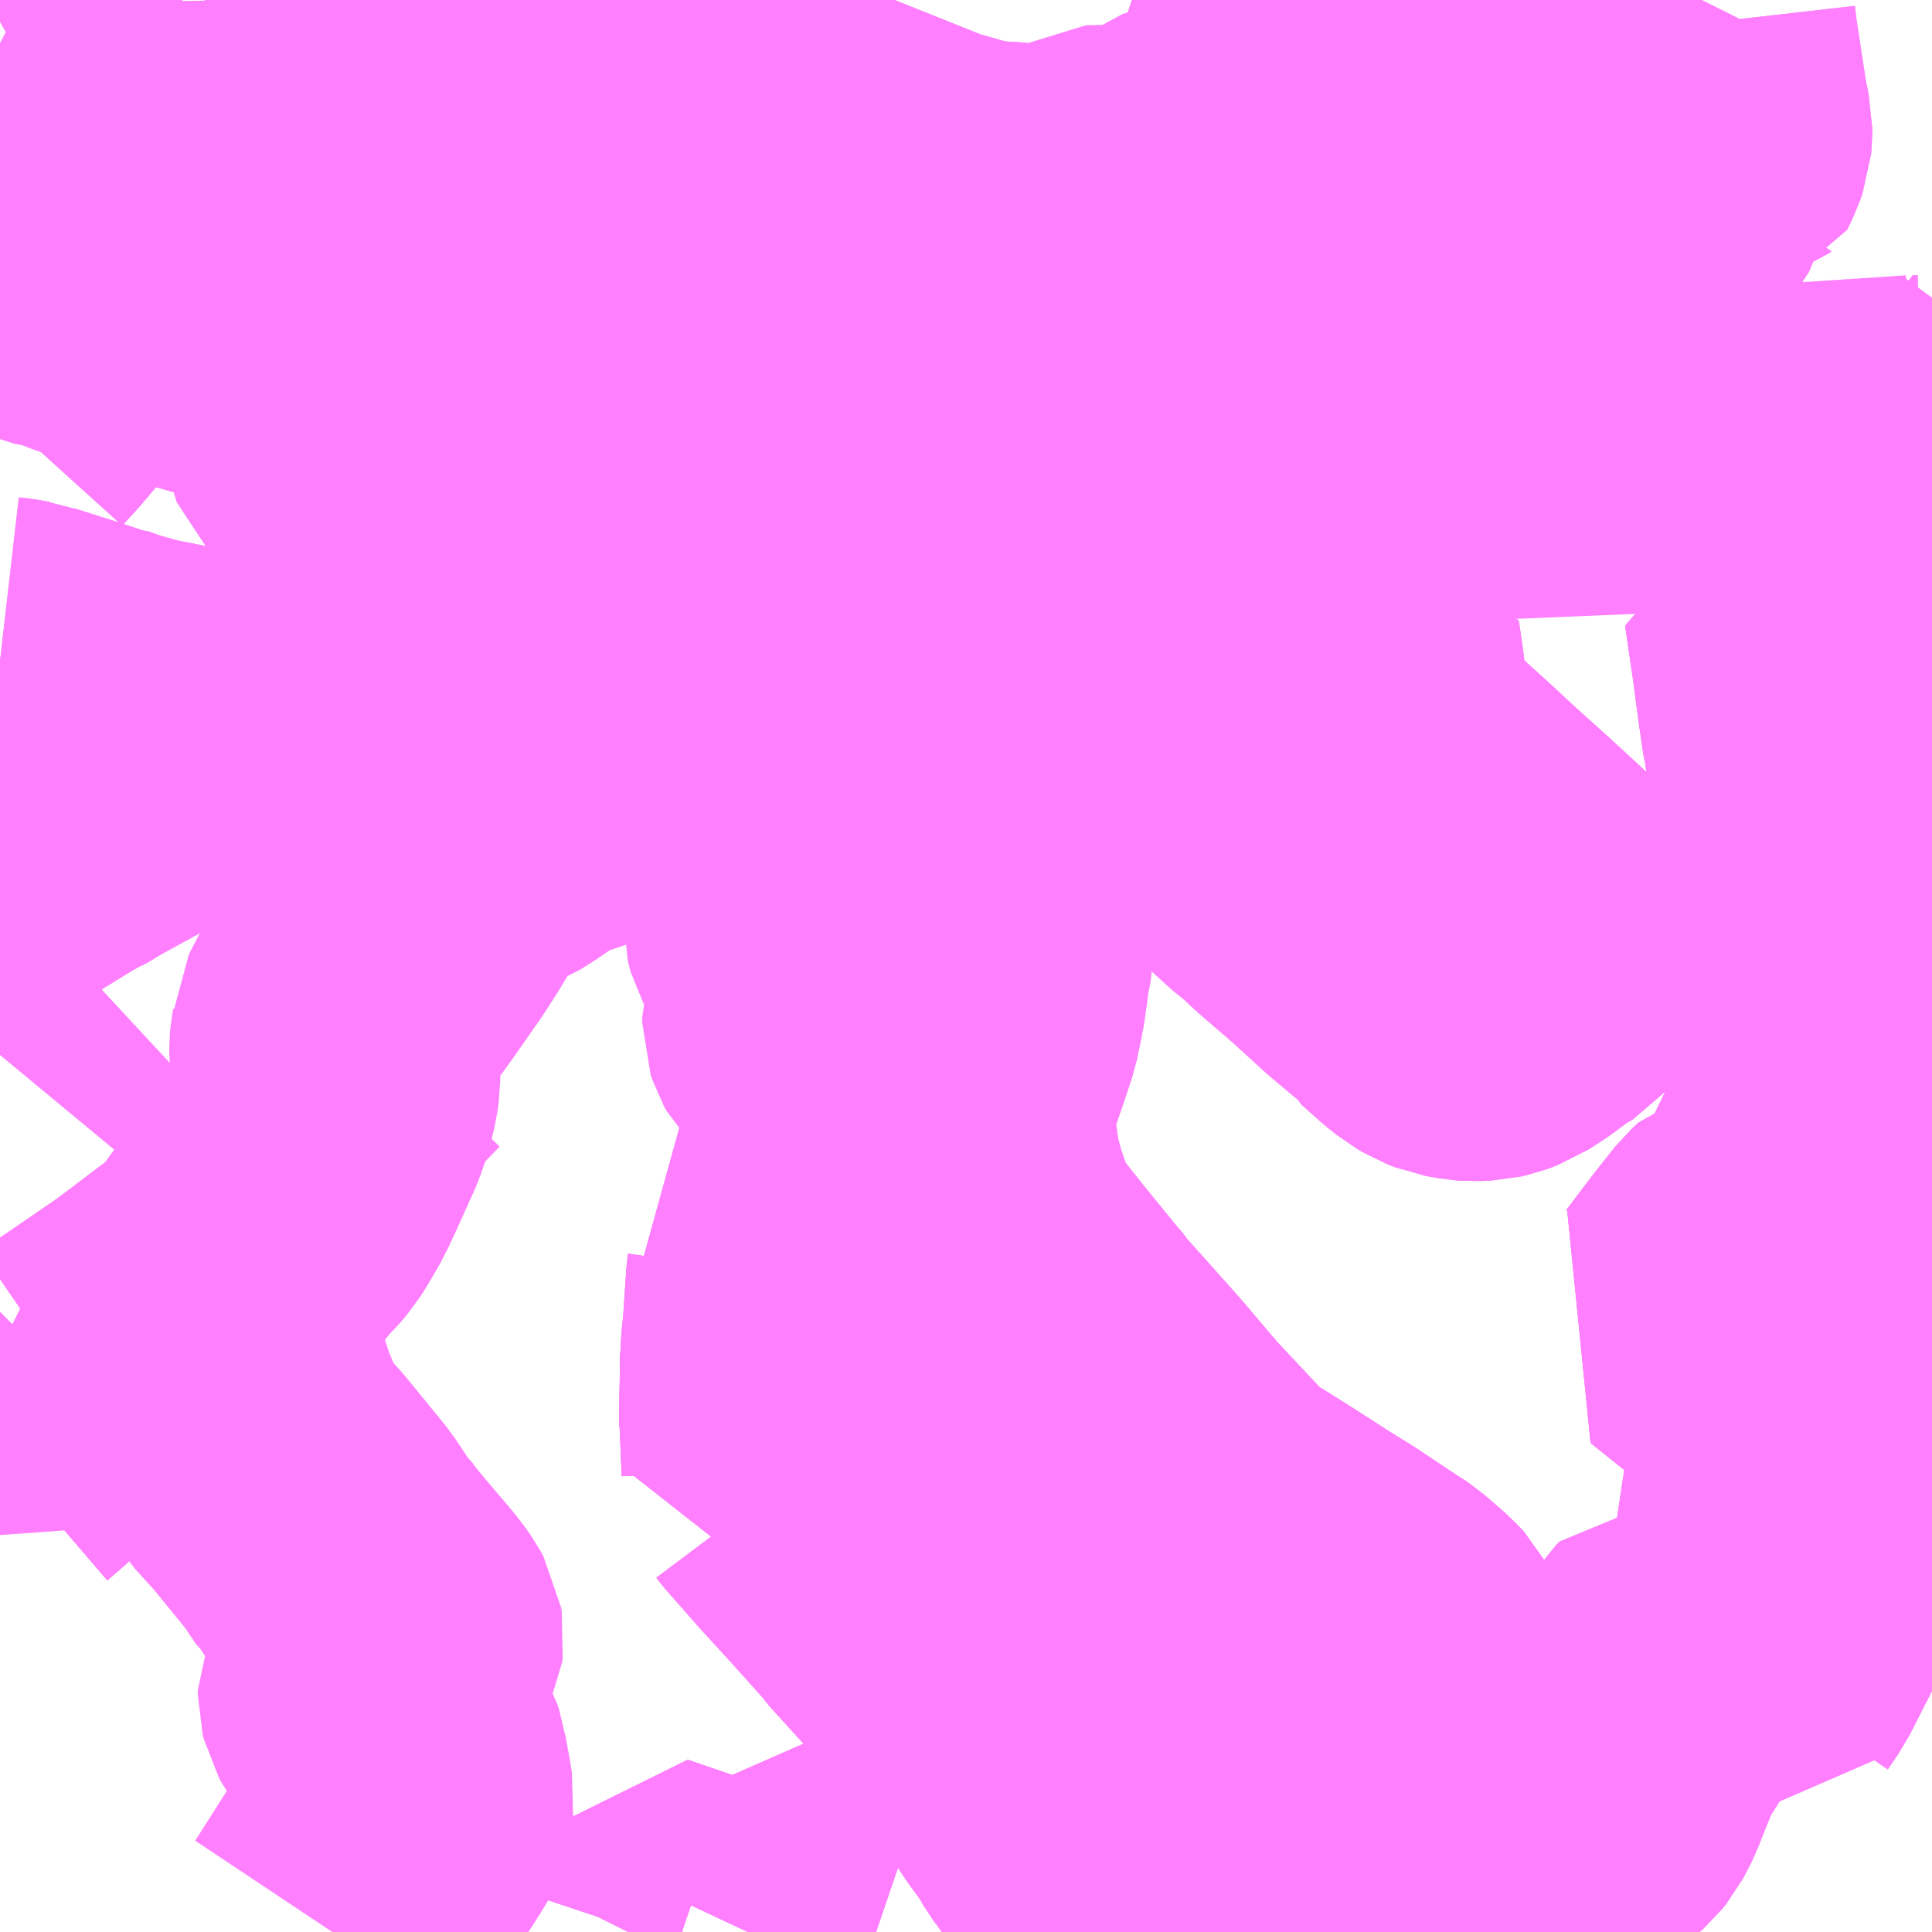 <?xml version="1.0" encoding="UTF-8"?>
<svg  xmlns="http://www.w3.org/2000/svg" xmlns:xlink="http://www.w3.org/1999/xlink" xmlns:go="http://purl.org/svgmap/profile" property="N07_001,N07_002,N07_003,N07_004,N07_005,N07_006,N07_007" viewBox="14009.766 -3572.754 4.395 4.395" go:dataArea="14009.765625 -3572.75390625 4.39453125 4.39453125" >
<globalCoordinateSystem srsName="http://purl.org/crs/84" transform="matrix(100.0,0.0,0.0,-100.0,0.0,0.0)" />
<defs>
 <g id="p0" >
  <circle cx="0.0" cy="0.0" r="3" stroke="green" stroke-width="0.75" vector-effect="non-scaling-stroke" />
 </g>
</defs>
<g fill="none" fill-rule="evenodd" stroke="#FF00FF" stroke-width="0.75" opacity="0.5" vector-effect="non-scaling-stroke" stroke-linejoin="bevel" >
<path content="1,ちばグリーンバス,大日線,30.0,25.0,25.0," xlink:title="1" d="M14014.16,-3570.31L14014.153,-3570.313L14014.092,-3570.34L14014.057,-3570.357L14013.995,-3570.385L14014.033,-3570.454L14014.047,-3570.478L14014.025,-3570.49L14014.006,-3570.504L14013.991,-3570.517L14013.985,-3570.523L14013.979,-3570.53L14013.972,-3570.541L14013.966,-3570.553L14013.96,-3570.564L14013.958,-3570.572L14013.95,-3570.595L14013.945,-3570.613L14013.942,-3570.628L14013.93,-3570.684L14013.928,-3570.706L14013.912,-3570.826L14013.911,-3570.842L14013.9,-3570.918L14013.888,-3571.028L14013.879,-3571.072L14013.878,-3571.083L14013.876,-3571.089L14013.866,-3571.157L14013.852,-3571.262L14013.834,-3571.385L14013.876,-3571.385L14013.965,-3571.397L14013.976,-3571.398L14014.112,-3571.412L14014.16,-3571.41"/>
<path content="1,京成バス（株）,八千01,143.0,127.0,127.0," xlink:title="1" d="M14009.766,-3569.684L14009.792,-3569.671L14009.887,-3569.622L14009.934,-3569.599L14009.861,-3569.527L14009.787,-3569.462L14009.766,-3569.444"/>
<path content="1,京成バス（株）,八千02,27.0,21.0,21.0," xlink:title="1" d="M14009.766,-3569.444L14009.787,-3569.462L14009.861,-3569.527L14009.934,-3569.599L14009.887,-3569.622L14009.792,-3569.671L14009.766,-3569.684"/>
<path content="1,京成バス（株）,八千03,4.0,0.0,0.0," xlink:title="1" d="M14009.766,-3569.444L14009.787,-3569.462L14009.861,-3569.527L14009.934,-3569.599"/>
<path content="1,京成バス（株）,八千03,4.0,0.0,0.0," xlink:title="1" d="M14009.934,-3569.599L14009.887,-3569.622L14009.792,-3569.671L14009.766,-3569.684"/>
<path content="1,京成バス（株）,八千03,4.0,0.0,0.0," xlink:title="1" d="M14009.934,-3569.599L14010.115,-3569.723L14010.254,-3569.828L14010.286,-3569.856L14010.307,-3569.887L14010.314,-3569.898L14010.348,-3569.94L14010.375,-3569.973L14010.386,-3569.983L14010.405,-3570.005L14010.417,-3570.024L14010.445,-3570.072L14010.525,-3569.989L14010.642,-3569.876"/>
<path content="1,京成バス（株）,八千04,5.0,0.0,0.0," xlink:title="1" d="M14009.766,-3569.444L14009.787,-3569.462L14009.861,-3569.527L14009.934,-3569.599L14009.887,-3569.622L14009.792,-3569.671L14009.766,-3569.684"/>
<path content="1,京成バス（株）,八千11,14.0,14.0,14.0," xlink:title="1" d="M14011.195,-3568.359L14011.2,-3568.369L14011.209,-3568.396L14011.317,-3568.359"/>
<path content="1,京成バス（株）,八千11,14.0,14.0,14.0," xlink:title="1" d="M14009.766,-3569.444L14009.787,-3569.462L14009.861,-3569.527L14009.934,-3569.599L14009.887,-3569.622L14009.792,-3569.671L14009.766,-3569.684"/>
<path content="1,京成バス（株）,八千13,10.0,10.0,10.0," xlink:title="1" d="M14010.286,-3569.856L14010.283,-3569.846L14010.274,-3569.82L14010.264,-3569.786L14010.255,-3569.737L14010.255,-3569.721L14010.257,-3569.697L14010.26,-3569.68L14010.264,-3569.662L14010.27,-3569.638L14010.276,-3569.618L14010.297,-3569.553L14010.328,-3569.477L14010.337,-3569.459L14010.35,-3569.438L14010.4,-3569.383L14010.489,-3569.274L14010.523,-3569.223L14010.529,-3569.218L14010.545,-3569.194L14010.594,-3569.135L14010.618,-3569.107L14010.635,-3569.087L14010.649,-3569.07L14010.654,-3569.064L14010.667,-3569.045L14010.673,-3569.034L14010.674,-3569.028L14010.673,-3569.02L14010.67,-3569.014L14010.657,-3568.998L14010.629,-3568.966L14010.613,-3568.946L14010.601,-3568.929L14010.595,-3568.918L14010.591,-3568.909L14010.591,-3568.898L14010.593,-3568.89L14010.599,-3568.879L14010.611,-3568.862L14010.615,-3568.854L14010.622,-3568.843L14010.654,-3568.797L14010.67,-3568.773L14010.678,-3568.759L14010.682,-3568.747L14010.683,-3568.74L14010.692,-3568.691L14010.697,-3568.661L14010.694,-3568.633L14010.692,-3568.625L14010.687,-3568.616L14010.667,-3568.584L14010.628,-3568.525L14010.584,-3568.456L14010.528,-3568.368L14010.522,-3568.359"/>
<path content="1,京成バス（株）,八千13,10.0,10.0,10.0," xlink:title="1" d="M14010.286,-3569.856L14010.307,-3569.887L14010.314,-3569.898L14010.348,-3569.94L14010.375,-3569.973L14010.386,-3569.983L14010.405,-3570.005L14010.417,-3570.024L14010.445,-3570.072L14010.453,-3570.09L14010.457,-3570.098L14010.505,-3570.204L14010.517,-3570.239L14010.522,-3570.26L14010.526,-3570.276L14010.529,-3570.297L14010.529,-3570.317L14010.527,-3570.349L14010.526,-3570.358L14010.526,-3570.37L14010.527,-3570.381L14010.529,-3570.392L14010.53,-3570.399L14010.531,-3570.415L14010.537,-3570.427L14010.557,-3570.465L14010.594,-3570.518L14010.628,-3570.565L14010.686,-3570.648L14010.714,-3570.691L14010.743,-3570.739L14010.754,-3570.761L14010.76,-3570.782L14010.77,-3570.836L14010.784,-3570.901L14010.799,-3570.893L14010.83,-3570.877L14010.845,-3570.867L14010.854,-3570.862L14010.863,-3570.86L14010.872,-3570.86L14010.885,-3570.865L14010.917,-3570.885L14010.937,-3570.899L14010.969,-3570.92L14010.984,-3570.929L14010.997,-3570.934L14011.02,-3570.943L14011.131,-3570.981L14011.152,-3570.988L14011.18,-3570.997L14011.252,-3571.018L14011.263,-3571.019L14011.273,-3571.02L14011.295,-3571.019L14011.317,-3571.016L14011.353,-3571.007L14011.369,-3571.001L14011.381,-3570.995L14011.405,-3570.985L14011.47,-3570.953L14011.487,-3570.944L14011.497,-3570.936L14011.505,-3570.931L14011.513,-3570.924L14011.519,-3570.916L14011.523,-3570.909L14011.529,-3570.898L14011.535,-3570.879L14011.546,-3570.833L14011.552,-3570.8L14011.561,-3570.744L14011.558,-3570.659L14011.56,-3570.651L14011.562,-3570.644L14011.581,-3570.609L14011.604,-3570.57L14011.61,-3570.56L14011.617,-3570.542L14011.62,-3570.531L14011.621,-3570.521L14011.618,-3570.501L14011.612,-3570.474L14011.602,-3570.44L14011.602,-3570.427L14011.605,-3570.418L14011.61,-3570.409L14011.618,-3570.401L14011.628,-3570.392L14011.647,-3570.38L14011.658,-3570.376L14011.695,-3570.356L14011.705,-3570.35L14011.736,-3570.332L14011.758,-3570.318L14011.761,-3570.316L14011.781,-3570.305L14011.791,-3570.3L14011.804,-3570.295L14011.938,-3570.273L14011.934,-3570.258L14011.928,-3570.222L14011.929,-3570.168L14011.937,-3570.121L14011.939,-3570.102L14011.94,-3570.092L14011.943,-3570.082L14011.957,-3570.03L14011.983,-3569.955L14011.997,-3569.925L14012.03,-3569.879L14012.081,-3569.815L14012.143,-3569.739L14012.151,-3569.73L14012.155,-3569.726L14012.174,-3569.7L14012.242,-3569.624L14012.307,-3569.551L14012.363,-3569.485L14012.371,-3569.475L14012.38,-3569.465L14012.391,-3569.452L14012.512,-3569.323L14012.54,-3569.3L14012.561,-3569.285L14012.591,-3569.267L14012.651,-3569.229L14012.724,-3569.182L14012.732,-3569.177L14012.779,-3569.148L14012.878,-3569.082L14012.888,-3569.076L14012.897,-3569.07L14012.943,-3569.03L14012.961,-3569.011L14012.974,-3568.986L14012.987,-3568.959L14012.997,-3568.929L14013.001,-3568.907L14013.001,-3568.871L14012.999,-3568.839L14012.994,-3568.808L14012.982,-3568.774L14012.935,-3568.675L14012.905,-3568.617L14012.899,-3568.602L14012.898,-3568.602L14012.846,-3568.619L14012.743,-3568.651L14012.736,-3568.653L14012.702,-3568.662L14012.691,-3568.664L14012.676,-3568.665L14012.652,-3568.664L14012.634,-3568.661L14012.614,-3568.657L14012.572,-3568.638L14012.512,-3568.608L14012.494,-3568.599L14012.478,-3568.586L14012.418,-3568.561L14012.349,-3568.528L14012.313,-3568.51L14012.278,-3568.492L14012.273,-3568.49L14012.193,-3568.448L14012.177,-3568.44L14012.174,-3568.436L14012.11,-3568.4L14012.093,-3568.388L14012.041,-3568.359M14011.759,-3568.359L14011.715,-3568.374L14011.505,-3568.44L14011.467,-3568.359M14011.317,-3568.359L14011.209,-3568.396L14011.2,-3568.369"/>
<path content="1,京成バス（株）,八千13,10.0,10.0,10.0," xlink:title="1" d="M14009.766,-3569.684L14009.792,-3569.671L14009.887,-3569.622L14009.934,-3569.599L14010.115,-3569.723L14010.254,-3569.828L14010.286,-3569.856"/>
<path content="1,京成バス（株）,勝01,63.0,48.0,48.0," xlink:title="1" d="M14011.289,-3570.107L14011.336,-3570.094L14011.353,-3570.089L14011.381,-3570.08L14011.405,-3570.07L14011.422,-3570.061L14011.436,-3570.053L14011.448,-3570.045L14011.459,-3570.037L14011.472,-3570.028L14011.484,-3570.016L14011.498,-3570.005L14011.506,-3569.997L14011.52,-3569.977L14011.526,-3569.968L14011.531,-3569.959L14011.537,-3569.947L14011.545,-3569.927L14011.554,-3569.908L14011.56,-3569.887L14011.563,-3569.871L14011.566,-3569.849L14011.565,-3569.842L14011.558,-3569.737L14011.557,-3569.722L14011.554,-3569.698L14011.552,-3569.662L14011.55,-3569.631L14011.551,-3569.623L14011.549,-3569.516L14011.551,-3569.505L14011.555,-3569.412L14011.553,-3569.388L14011.559,-3569.39L14011.562,-3569.386L14011.635,-3569.303L14011.709,-3569.222L14011.787,-3569.135L14011.794,-3569.125L14011.9,-3569.008L14011.954,-3568.95L14012.006,-3568.889L14012.012,-3568.884L14012.024,-3568.868L14012.054,-3568.817L14012.072,-3568.789L14012.136,-3568.69L14012.174,-3568.638L14012.179,-3568.627L14012.203,-3568.591L14012.206,-3568.588L14012.21,-3568.582L14012.226,-3568.561L14012.273,-3568.49L14012.278,-3568.492L14012.313,-3568.51L14012.349,-3568.528L14012.418,-3568.561L14012.478,-3568.586L14012.494,-3568.599L14012.512,-3568.608L14012.572,-3568.638L14012.614,-3568.657L14012.634,-3568.661L14012.652,-3568.664L14012.676,-3568.665L14012.691,-3568.664L14012.702,-3568.662L14012.736,-3568.653L14012.743,-3568.651L14012.846,-3568.619L14012.898,-3568.602L14012.899,-3568.602L14012.905,-3568.617L14012.935,-3568.675L14012.982,-3568.774L14012.994,-3568.808L14012.999,-3568.839L14013.001,-3568.871L14013.001,-3568.907L14012.997,-3568.929L14012.987,-3568.959L14012.974,-3568.986L14012.961,-3569.011L14012.943,-3569.03L14012.897,-3569.07L14012.888,-3569.076L14012.878,-3569.082L14012.779,-3569.148L14012.732,-3569.177L14012.724,-3569.182L14012.651,-3569.229L14012.591,-3569.267L14012.561,-3569.285L14012.54,-3569.3L14012.512,-3569.323L14012.391,-3569.452L14012.38,-3569.465L14012.371,-3569.475L14012.363,-3569.485L14012.307,-3569.551L14012.242,-3569.624L14012.174,-3569.7L14012.155,-3569.726L14012.151,-3569.73L14012.143,-3569.739L14012.081,-3569.815L14012.03,-3569.879L14011.997,-3569.925L14011.983,-3569.955L14011.957,-3570.03L14011.943,-3570.082L14011.94,-3570.092L14011.939,-3570.102L14011.937,-3570.121L14011.929,-3570.168L14011.928,-3570.222L14011.934,-3570.258L14011.938,-3570.273L14011.938,-3570.29L14011.943,-3570.296L14011.966,-3570.363L14011.985,-3570.42L14011.993,-3570.458L14011.999,-3570.489L14012.003,-3570.524L14012.009,-3570.55L14012.009,-3570.554L14012.01,-3570.557L14012.012,-3570.577L14012.012,-3570.637L14012.009,-3570.67L14012.008,-3570.683L14012,-3570.713L14011.972,-3570.829L14011.97,-3570.835L14011.961,-3570.871L14011.936,-3570.967L14011.935,-3570.992L14011.934,-3570.992L14011.912,-3571.058L14011.909,-3571.069L14011.908,-3571.074L14011.903,-3571.095L14011.877,-3571.174L14011.873,-3571.186L14011.885,-3571.189L14012.088,-3571.209L14012.123,-3571.213L14012.173,-3571.22L14012.183,-3571.219L14012.264,-3571.229L14012.38,-3571.241L14012.457,-3571.248L14012.666,-3571.268L14012.686,-3571.272L14012.707,-3571.273L14012.71,-3571.273L14012.7,-3571.339L14012.691,-3571.402L14012.681,-3571.467L14012.679,-3571.512"/>
<path content="1,京成バス（株）,勝11,28.0,23.0,23.0," xlink:title="1" d="M14012.71,-3571.273L14012.781,-3571.277L14012.85,-3571.288L14012.859,-3571.226L14012.861,-3571.209L14012.87,-3571.147L14012.876,-3571.107L14012.878,-3571.097L14012.88,-3571.088L14012.885,-3571.073L14012.889,-3571.068L14012.89,-3571.066L14012.897,-3571.055L14012.917,-3571.039L14012.938,-3571.016L14012.986,-3570.97L14013.039,-3570.922L14013.095,-3570.87L14013.175,-3570.798L14013.252,-3570.727L14013.279,-3570.702L14013.295,-3570.684L14013.314,-3570.662L14013.326,-3570.643L14013.329,-3570.63L14013.33,-3570.614L14013.33,-3570.599L14013.324,-3570.581L14013.317,-3570.564L14013.289,-3570.53L14013.257,-3570.511L14013.21,-3570.476L14013.193,-3570.465L14013.176,-3570.454L14013.168,-3570.451L14013.154,-3570.446L14013.141,-3570.443L14013.118,-3570.442L14013.104,-3570.443L14013.076,-3570.448L14013.058,-3570.455L14013.048,-3570.461L14013.041,-3570.465L14013.02,-3570.482L14012.975,-3570.522L14012.973,-3570.528L14012.898,-3570.591L14012.819,-3570.663L14012.739,-3570.732L14012.706,-3570.763L14012.669,-3570.793L14012.659,-3570.803L14012.606,-3570.851L14012.579,-3570.876L14012.574,-3570.882L14012.573,-3570.884L14012.559,-3570.902L14012.547,-3570.925L14012.542,-3570.936L14012.537,-3570.953L14012.532,-3570.986L14012.5,-3571.09L14012.499,-3571.092L14012.474,-3571.189L14012.457,-3571.248L14012.666,-3571.268L14012.686,-3571.272L14012.707,-3571.273L14012.71,-3571.273"/>
<path content="1,京成バス（株）,勝11,28.0,23.0,23.0," xlink:title="1" d="M14012.679,-3571.512L14012.681,-3571.467L14012.691,-3571.402L14012.7,-3571.339L14012.71,-3571.273"/>
<path content="1,京成バス（株）,勝12,30.0,23.0,23.0," xlink:title="1" d="M14012.71,-3571.273L14012.781,-3571.277L14012.85,-3571.288L14012.859,-3571.226L14012.861,-3571.209L14012.87,-3571.147L14012.876,-3571.107L14012.878,-3571.097L14012.88,-3571.088L14012.885,-3571.073L14012.889,-3571.068L14012.89,-3571.066L14012.897,-3571.055L14012.917,-3571.039L14012.938,-3571.016L14012.986,-3570.97L14013.039,-3570.922L14013.095,-3570.87L14013.175,-3570.798L14013.252,-3570.727L14013.279,-3570.702L14013.295,-3570.684L14013.314,-3570.662L14013.326,-3570.643L14013.329,-3570.63L14013.33,-3570.614L14013.33,-3570.599L14013.324,-3570.581L14013.317,-3570.564L14013.289,-3570.53L14013.257,-3570.511L14013.21,-3570.476L14013.193,-3570.465L14013.176,-3570.454L14013.168,-3570.451L14013.154,-3570.446L14013.141,-3570.443L14013.118,-3570.442L14013.104,-3570.443L14013.076,-3570.448L14013.058,-3570.455L14013.048,-3570.461L14013.041,-3570.465L14013.02,-3570.482L14012.975,-3570.522L14012.973,-3570.528L14012.898,-3570.591L14012.819,-3570.663L14012.739,-3570.732L14012.706,-3570.763L14012.669,-3570.793L14012.659,-3570.803L14012.606,-3570.851L14012.579,-3570.876L14012.574,-3570.882L14012.573,-3570.884L14012.559,-3570.902L14012.547,-3570.925L14012.542,-3570.936L14012.537,-3570.953L14012.532,-3570.986L14012.5,-3571.09L14012.499,-3571.092L14012.474,-3571.189L14012.457,-3571.248L14012.666,-3571.268L14012.686,-3571.272L14012.707,-3571.273L14012.71,-3571.273"/>
<path content="1,京成バス（株）,勝12,30.0,23.0,23.0," xlink:title="1" d="M14012.679,-3571.512L14012.681,-3571.467L14012.691,-3571.402L14012.7,-3571.339L14012.71,-3571.273"/>
<path content="1,京成バス（株）,勝22,25.0,27.0,27.0," xlink:title="1" d="M14012.679,-3571.512L14012.681,-3571.467L14012.691,-3571.402L14012.7,-3571.339L14012.71,-3571.273L14012.707,-3571.273L14012.686,-3571.272L14012.666,-3571.268L14012.457,-3571.248L14012.38,-3571.241L14012.264,-3571.229L14012.183,-3571.219L14012.173,-3571.22L14012.123,-3571.213L14012.088,-3571.209L14011.885,-3571.189L14011.873,-3571.186L14011.877,-3571.174L14011.903,-3571.095L14011.908,-3571.074L14011.909,-3571.069L14011.912,-3571.058L14011.934,-3570.992L14011.935,-3570.992L14011.936,-3570.967L14011.961,-3570.871L14011.97,-3570.835L14011.972,-3570.829L14012,-3570.713L14012.008,-3570.683L14012.009,-3570.67L14012.012,-3570.637L14012.012,-3570.577L14012.01,-3570.557L14012.009,-3570.554L14012.009,-3570.55L14012.003,-3570.524L14011.999,-3570.489L14011.993,-3570.458L14011.985,-3570.42L14011.966,-3570.363L14011.943,-3570.296L14011.938,-3570.29L14011.938,-3570.273L14011.934,-3570.258L14011.928,-3570.222L14011.929,-3570.168L14011.937,-3570.121L14011.939,-3570.102L14011.94,-3570.092L14011.943,-3570.082L14011.957,-3570.03L14011.983,-3569.955L14011.997,-3569.925L14012.03,-3569.879L14012.081,-3569.815L14012.143,-3569.739L14012.151,-3569.73L14012.155,-3569.726L14012.174,-3569.7L14012.242,-3569.624L14012.307,-3569.551L14012.363,-3569.485L14012.371,-3569.475L14012.38,-3569.465L14012.391,-3569.452L14012.512,-3569.323L14012.54,-3569.3L14012.561,-3569.285L14012.591,-3569.267L14012.651,-3569.229L14012.724,-3569.182L14012.732,-3569.177L14012.779,-3569.148L14012.878,-3569.082L14012.888,-3569.076L14012.897,-3569.07L14012.943,-3569.03L14012.961,-3569.011L14012.974,-3568.986L14012.987,-3568.959L14012.997,-3568.929L14013.001,-3568.907L14013.001,-3568.871L14012.999,-3568.839L14012.994,-3568.808L14012.982,-3568.774L14012.935,-3568.675L14012.905,-3568.617L14012.899,-3568.602L14012.893,-3568.591L14012.881,-3568.566L14012.832,-3568.468L14012.828,-3568.46L14012.78,-3568.359"/>
<path content="1,京成バス（株）,東雲車庫・東京～志津・臼井・ユーカリが丘,3.0,2.5,2.5," xlink:title="1" d="M14012.969,-3568.359L14013.042,-3568.408L14013.139,-3568.474L14013.331,-3568.603L14013.37,-3568.629L14013.383,-3568.639L14013.392,-3568.647L14013.4,-3568.657L14013.408,-3568.672L14013.416,-3568.688L14013.451,-3568.776L14013.452,-3568.784L14013.57,-3568.973L14013.579,-3568.982L14013.585,-3568.982L14013.593,-3568.981L14013.618,-3568.973L14013.746,-3568.93L14013.751,-3568.941L14013.775,-3568.976L14013.831,-3569.086L14013.834,-3569.091L14013.872,-3569.164L14013.906,-3569.224L14013.907,-3569.229L14013.907,-3569.236L14013.905,-3569.242L14013.863,-3569.278L14013.834,-3569.303L14013.813,-3569.323L14013.811,-3569.327L14013.81,-3569.333L14013.813,-3569.339L14013.822,-3569.349L14013.879,-3569.394L14013.962,-3569.461L14013.966,-3569.465L14013.967,-3569.47L14013.966,-3569.475L14013.961,-3569.484L14013.958,-3569.488L14013.954,-3569.492L14013.909,-3569.527L14013.744,-3569.665L14013.71,-3569.691L14013.619,-3569.764L14013.629,-3569.776L14013.659,-3569.816L14013.688,-3569.854L14013.714,-3569.887L14013.718,-3569.892L14013.734,-3569.912L14013.748,-3569.925L14013.755,-3569.927L14013.788,-3569.936L14013.794,-3569.939L14013.806,-3569.944L14013.812,-3569.95L14013.819,-3569.96L14013.827,-3569.976L14013.855,-3570.032L14013.908,-3570.14L14013.92,-3570.163L14013.934,-3570.193L14013.94,-3570.206L14013.976,-3570.284L14013.986,-3570.301L14014.003,-3570.316L14014.04,-3570.34L14014.057,-3570.357L14014.092,-3570.34L14014.153,-3570.313L14014.16,-3570.31"/>
<path content="1,京成バス（株）,検21,20.0,28.0,28.0," xlink:title="1" d="M14011.195,-3568.359L14011.2,-3568.369L14011.209,-3568.396L14011.317,-3568.359"/>
<path content="1,京成バス（株）,検22,6.0,0.0,0.0," xlink:title="1" d="M14011.195,-3568.359L14011.2,-3568.369L14011.209,-3568.396L14011.317,-3568.359M14011.467,-3568.359L14011.505,-3568.44L14011.715,-3568.374L14011.759,-3568.359M14012.041,-3568.359L14012.093,-3568.388L14012.11,-3568.4L14012.174,-3568.436L14012.177,-3568.44L14012.193,-3568.448L14012.273,-3568.49L14012.226,-3568.561L14012.21,-3568.582L14012.206,-3568.588L14012.203,-3568.591L14012.179,-3568.627L14012.174,-3568.638L14012.136,-3568.69L14012.072,-3568.789L14012.054,-3568.817L14012.024,-3568.868L14012.012,-3568.884L14012.006,-3568.889L14011.954,-3568.95L14011.9,-3569.008L14011.794,-3569.125L14011.787,-3569.135L14011.709,-3569.222L14011.635,-3569.303L14011.562,-3569.386L14011.559,-3569.39L14011.553,-3569.388L14011.555,-3569.412L14011.551,-3569.505L14011.549,-3569.516L14011.551,-3569.623L14011.55,-3569.631L14011.552,-3569.662L14011.554,-3569.698L14011.557,-3569.722L14011.558,-3569.737L14011.565,-3569.842L14011.566,-3569.849L14011.563,-3569.871L14011.56,-3569.887L14011.554,-3569.908L14011.545,-3569.927L14011.537,-3569.947L14011.531,-3569.959L14011.526,-3569.968L14011.52,-3569.977L14011.506,-3569.997L14011.498,-3570.005L14011.484,-3570.016L14011.472,-3570.028L14011.459,-3570.037L14011.448,-3570.045L14011.436,-3570.053L14011.422,-3570.061L14011.405,-3570.07L14011.381,-3570.08L14011.353,-3570.089L14011.336,-3570.094L14011.289,-3570.107"/>
<path content="1,京成バス（株）,津31,22.0,14.0,14.0," xlink:title="1" d="M14009.766,-3569.444L14009.787,-3569.462L14009.861,-3569.527L14009.934,-3569.599L14009.887,-3569.622L14009.792,-3569.671L14009.766,-3569.684"/>
<path content="1,京成バス（株）,稲02,27.0,25.0,25.0," xlink:title="1" d="M14011.289,-3570.107L14011.336,-3570.094L14011.353,-3570.089L14011.381,-3570.08L14011.405,-3570.07L14011.422,-3570.061L14011.436,-3570.053L14011.448,-3570.045L14011.459,-3570.037L14011.472,-3570.028L14011.484,-3570.016L14011.498,-3570.005L14011.506,-3569.997L14011.52,-3569.977L14011.526,-3569.968L14011.531,-3569.959L14011.537,-3569.947L14011.545,-3569.927L14011.554,-3569.908L14011.56,-3569.887L14011.563,-3569.871L14011.566,-3569.849L14011.565,-3569.842L14011.558,-3569.737L14011.557,-3569.722L14011.554,-3569.698L14011.552,-3569.662L14011.55,-3569.631L14011.551,-3569.623L14011.549,-3569.516L14011.551,-3569.505L14011.555,-3569.412L14011.553,-3569.388L14011.559,-3569.39L14011.562,-3569.386L14011.635,-3569.303L14011.709,-3569.222L14011.787,-3569.135L14011.794,-3569.125L14011.9,-3569.008L14011.954,-3568.95L14012.006,-3568.889L14012.012,-3568.884L14012.024,-3568.868L14012.054,-3568.817L14012.072,-3568.789L14012.136,-3568.69L14012.174,-3568.638L14012.179,-3568.627L14012.203,-3568.591L14012.206,-3568.588L14012.21,-3568.582L14012.226,-3568.561L14012.273,-3568.49L14012.278,-3568.492L14012.313,-3568.51L14012.349,-3568.528L14012.418,-3568.561L14012.478,-3568.586L14012.494,-3568.599L14012.512,-3568.608L14012.572,-3568.638L14012.614,-3568.657L14012.634,-3568.661L14012.652,-3568.664L14012.676,-3568.665L14012.691,-3568.664L14012.702,-3568.662L14012.736,-3568.653L14012.743,-3568.651L14012.846,-3568.619L14012.898,-3568.602L14012.899,-3568.602L14012.893,-3568.591L14012.881,-3568.566L14012.832,-3568.468L14012.828,-3568.46L14012.78,-3568.359"/>
<path content="1,千葉内陸バス,み春野線,30.0,13.0,13.0," xlink:title="1" d="M14013.775,-3568.976L14013.831,-3569.086L14013.834,-3569.091L14013.872,-3569.164L14013.906,-3569.224L14013.907,-3569.229L14013.907,-3569.236L14013.905,-3569.242L14013.863,-3569.278L14013.834,-3569.303L14013.813,-3569.323L14013.811,-3569.327L14013.81,-3569.333L14013.813,-3569.339L14013.822,-3569.349L14013.879,-3569.394L14013.962,-3569.461L14013.966,-3569.465L14013.967,-3569.47L14013.966,-3569.475L14013.961,-3569.484L14013.958,-3569.488L14013.954,-3569.492L14013.909,-3569.527L14013.744,-3569.665L14013.71,-3569.691L14013.619,-3569.764L14013.629,-3569.776L14013.659,-3569.816L14013.688,-3569.854L14013.714,-3569.887L14013.718,-3569.892L14013.734,-3569.912L14013.748,-3569.925L14013.755,-3569.927L14013.788,-3569.936L14013.794,-3569.939L14013.806,-3569.944L14013.812,-3569.95L14013.819,-3569.96L14013.827,-3569.976L14013.855,-3570.032L14013.908,-3570.14L14013.92,-3570.163L14013.934,-3570.193L14013.94,-3570.206L14013.976,-3570.284L14013.986,-3570.301L14014.003,-3570.316L14014.04,-3570.34L14014.057,-3570.357L14013.995,-3570.385L14014.033,-3570.454L14014.047,-3570.478L14014.025,-3570.49L14014.006,-3570.504L14013.991,-3570.517L14013.985,-3570.523L14013.979,-3570.53L14013.972,-3570.541L14013.966,-3570.553L14013.96,-3570.564L14013.958,-3570.572L14013.95,-3570.595L14013.945,-3570.613L14013.942,-3570.628L14013.93,-3570.684L14013.928,-3570.706L14013.912,-3570.826L14013.911,-3570.842L14013.9,-3570.918L14013.888,-3571.028L14013.879,-3571.072L14013.878,-3571.083L14013.876,-3571.089L14013.866,-3571.157L14013.852,-3571.262L14013.834,-3571.385L14013.876,-3571.385L14013.965,-3571.397L14013.976,-3571.398L14014.112,-3571.412L14014.16,-3571.41M14014.16,-3571.618L14014.142,-3571.664L14014.135,-3571.683L14014.13,-3571.701L14014.117,-3571.753L14013.908,-3571.739L14013.837,-3571.735L14013.743,-3571.738L14013.661,-3571.738L14013.588,-3571.737L14013.2,-3571.721L14013.094,-3571.718L14013.07,-3571.715L14013.025,-3571.707L14012.956,-3571.689L14012.877,-3571.671L14012.846,-3571.663L14012.827,-3571.661L14012.748,-3571.645L14012.734,-3571.643L14012.645,-3571.632L14012.579,-3571.624L14012.581,-3571.594L14012.581,-3571.592L14012.586,-3571.564L14012.551,-3571.563"/>
<path content="1,千葉内陸バス,東京線　み春野ルート,0.5,0.0,0.0," xlink:title="1" d="M14012.969,-3568.359L14013.042,-3568.408L14013.139,-3568.474L14013.331,-3568.603L14013.37,-3568.629L14013.383,-3568.639L14013.392,-3568.647L14013.4,-3568.657L14013.408,-3568.672L14013.416,-3568.688L14013.451,-3568.776L14013.452,-3568.784L14013.57,-3568.973L14013.579,-3568.982L14013.585,-3568.982L14013.593,-3568.981L14013.618,-3568.973L14013.746,-3568.93L14013.751,-3568.941L14013.775,-3568.976L14013.831,-3569.086L14013.834,-3569.091L14013.872,-3569.164L14013.906,-3569.224L14013.907,-3569.229L14013.907,-3569.236L14013.905,-3569.242L14013.863,-3569.278L14013.834,-3569.303L14013.813,-3569.323L14013.811,-3569.327L14013.81,-3569.333L14013.813,-3569.339L14013.822,-3569.349L14013.879,-3569.394L14013.962,-3569.461L14013.966,-3569.465L14013.967,-3569.47L14013.966,-3569.475L14013.961,-3569.484L14013.958,-3569.488L14013.954,-3569.492L14013.909,-3569.527L14013.744,-3569.665L14013.71,-3569.691L14013.619,-3569.764L14013.629,-3569.776L14013.659,-3569.816L14013.688,-3569.854L14013.714,-3569.887L14013.718,-3569.892L14013.734,-3569.912L14013.748,-3569.925L14013.755,-3569.927L14013.788,-3569.936L14013.794,-3569.939L14013.806,-3569.944L14013.812,-3569.95L14013.819,-3569.96L14013.827,-3569.976L14013.855,-3570.032L14013.908,-3570.14L14013.92,-3570.163L14013.934,-3570.193L14013.94,-3570.206L14013.976,-3570.284L14013.986,-3570.301L14014.003,-3570.316L14014.04,-3570.34L14014.057,-3570.357"/>
<path content="1,千葉内陸バス,東京線　み春野ルート,0.5,0.0,0.0," xlink:title="1" d="M14014.16,-3570.31L14014.153,-3570.313L14014.092,-3570.34L14014.057,-3570.357"/>
<path content="1,千葉内陸バス,東京線　み春野ルート,0.5,0.0,0.0," xlink:title="1" d="M14014.057,-3570.357L14013.995,-3570.385L14014.033,-3570.454L14014.047,-3570.478L14014.025,-3570.49L14014.006,-3570.504L14013.991,-3570.517L14013.985,-3570.523L14013.979,-3570.53L14013.972,-3570.541L14013.966,-3570.553L14013.96,-3570.564L14013.958,-3570.572L14013.95,-3570.595L14013.945,-3570.613L14013.942,-3570.628L14013.93,-3570.684L14013.928,-3570.706L14013.912,-3570.826L14013.911,-3570.842L14013.9,-3570.918L14013.888,-3571.028L14013.879,-3571.072L14013.878,-3571.083L14013.876,-3571.089L14013.866,-3571.157L14013.852,-3571.262L14013.834,-3571.385L14013.876,-3571.385L14013.965,-3571.397L14013.976,-3571.398L14014.112,-3571.412L14014.16,-3571.41M14014.16,-3571.618L14014.142,-3571.664L14014.135,-3571.683L14014.13,-3571.701L14014.117,-3571.753L14014.129,-3571.753L14014.156,-3571.757L14014.16,-3571.758"/>
<path content="1,東洋バス,11,79.0,73.0,71.0," xlink:title="1" d="M14012.679,-3571.512L14012.681,-3571.467L14012.691,-3571.402L14012.7,-3571.339L14012.71,-3571.273L14012.707,-3571.273L14012.686,-3571.272L14012.666,-3571.268L14012.457,-3571.248L14012.38,-3571.241L14012.264,-3571.229L14012.183,-3571.219L14012.173,-3571.22L14012.123,-3571.213L14012.088,-3571.209L14011.885,-3571.189L14011.873,-3571.186L14011.868,-3571.201L14011.861,-3571.218L14011.838,-3571.268L14011.835,-3571.276L14011.83,-3571.284L14011.817,-3571.316L14011.786,-3571.379L14011.749,-3571.412L14011.729,-3571.437L14011.712,-3571.473L14011.7,-3571.5L14011.675,-3571.555L14011.665,-3571.581L14011.651,-3571.618L14011.642,-3571.647L14011.633,-3571.687L14011.628,-3571.716L14011.625,-3571.743L14011.625,-3571.751L14011.623,-3571.8L14011.622,-3571.865L14011.624,-3571.9L14011.626,-3571.913L14011.632,-3571.929L14011.645,-3571.949L14011.645,-3571.963L14011.647,-3572.039L14011.647,-3572.049L14011.648,-3572.063L14011.647,-3572.129L14011.65,-3572.187L14011.65,-3572.199L14011.651,-3572.21L14011.656,-3572.245L14011.667,-3572.303L14011.67,-3572.318L14011.673,-3572.333L14011.677,-3572.348L14011.692,-3572.398L14011.695,-3572.407L14011.698,-3572.415L14011.7,-3572.423L14011.709,-3572.456L14011.717,-3572.478L14011.747,-3572.576L14011.75,-3572.587L14011.753,-3572.596L14011.755,-3572.603L14011.765,-3572.636L14011.793,-3572.734L14011.801,-3572.754"/>
<path content="1,東洋バス,15,27.0,22.0,22.0," xlink:title="1" d="M14010.475,-3572.754L14010.481,-3572.703L14010.494,-3572.582L14010.495,-3572.578L14010.498,-3572.544L14010.503,-3572.504L14010.505,-3572.473L14010.513,-3572.473L14010.521,-3572.472L14010.55,-3572.465L14010.571,-3572.46L14010.6,-3572.452L14010.609,-3572.45L14010.618,-3572.448L14010.627,-3572.446L14010.634,-3572.446L14010.642,-3572.447L14010.651,-3572.448L14010.666,-3572.455L14010.703,-3572.47L14010.721,-3572.477L14010.738,-3572.482L14010.748,-3572.484L14010.765,-3572.486L14010.787,-3572.489L14010.799,-3572.491L14010.846,-3572.507L14010.886,-3572.522L14010.929,-3572.535L14010.967,-3572.544L14010.997,-3572.555L14011.039,-3572.57L14011.056,-3572.575L14011.076,-3572.577L14011.092,-3572.579L14011.137,-3572.585L14011.219,-3572.598L14011.227,-3572.599L14011.321,-3572.62L14011.331,-3572.623L14011.341,-3572.625L14011.348,-3572.626L14011.356,-3572.626L14011.363,-3572.626L14011.379,-3572.617L14011.384,-3572.647L14011.394,-3572.678L14011.403,-3572.706L14011.413,-3572.733L14011.423,-3572.754"/>
<path content="1,東洋バス,16,5.0,3.0,3.0," xlink:title="1" d="M14009.766,-3572.142L14009.766,-3572.142L14009.82,-3572.129L14009.841,-3572.123L14009.869,-3572.116L14009.913,-3572.102L14009.929,-3572.101L14009.975,-3572.082L14009.982,-3572.08L14010.007,-3572.124L14010.016,-3572.144L14010.036,-3572.176L14010.048,-3572.191L14010.055,-3572.208L14010.067,-3572.227L14010.079,-3572.244L14010.093,-3572.257L14010.112,-3572.271L14010.118,-3572.275L14010.137,-3572.285L14010.15,-3572.293L14010.182,-3572.307L14010.2,-3572.314L14010.234,-3572.327L14010.281,-3572.345L14010.293,-3572.349L14010.3,-3572.354L14010.31,-3572.362L14010.331,-3572.379L14010.348,-3572.38L14010.354,-3572.381L14010.514,-3572.382L14010.505,-3572.473"/>
<path content="1,東洋バス,16,5.0,3.0,3.0," xlink:title="1" d="M14010.505,-3572.473L14010.503,-3572.504L14010.498,-3572.544L14010.495,-3572.578L14010.494,-3572.582L14010.481,-3572.703L14010.475,-3572.754"/>
<path content="1,東洋バス,16,5.0,3.0,3.0," xlink:title="1" d="M14010.505,-3572.473L14010.513,-3572.473L14010.521,-3572.472L14010.55,-3572.465L14010.571,-3572.46L14010.6,-3572.452L14010.609,-3572.45L14010.618,-3572.448L14010.627,-3572.446L14010.634,-3572.446L14010.642,-3572.447L14010.651,-3572.448L14010.666,-3572.455L14010.703,-3572.47L14010.721,-3572.477L14010.738,-3572.482L14010.748,-3572.484L14010.765,-3572.486L14010.787,-3572.489L14010.799,-3572.491L14010.846,-3572.507L14010.886,-3572.522L14010.929,-3572.535L14010.967,-3572.544L14010.997,-3572.555L14011.039,-3572.57L14011.056,-3572.575L14011.076,-3572.577L14011.092,-3572.579L14011.137,-3572.585L14011.219,-3572.598L14011.227,-3572.599L14011.321,-3572.62L14011.331,-3572.623L14011.341,-3572.625L14011.348,-3572.626L14011.356,-3572.626L14011.363,-3572.626L14011.379,-3572.617L14011.384,-3572.647L14011.394,-3572.678L14011.403,-3572.706L14011.413,-3572.733L14011.423,-3572.754"/>
<path content="1,東洋バス,17,2.5,2.0,2.0," xlink:title="1" d="M14010.475,-3572.754L14010.481,-3572.703L14010.494,-3572.582L14010.495,-3572.578L14010.498,-3572.544L14010.503,-3572.504L14010.505,-3572.473L14010.513,-3572.473L14010.521,-3572.472L14010.55,-3572.465L14010.571,-3572.46L14010.6,-3572.452L14010.609,-3572.45L14010.618,-3572.448L14010.627,-3572.446L14010.634,-3572.446L14010.642,-3572.447L14010.651,-3572.448L14010.666,-3572.455L14010.703,-3572.47L14010.721,-3572.477L14010.738,-3572.482L14010.748,-3572.484L14010.765,-3572.486L14010.787,-3572.489L14010.799,-3572.491L14010.846,-3572.507L14010.886,-3572.522L14010.929,-3572.535L14010.967,-3572.544L14010.997,-3572.555L14011.039,-3572.57L14011.056,-3572.575L14011.076,-3572.577L14011.092,-3572.579L14011.137,-3572.585L14011.219,-3572.598L14011.227,-3572.599L14011.321,-3572.62L14011.331,-3572.623L14011.341,-3572.625L14011.348,-3572.626L14011.356,-3572.626L14011.363,-3572.626L14011.379,-3572.617L14011.45,-3572.624L14011.532,-3572.62L14011.577,-3572.605L14011.671,-3572.583L14011.721,-3572.578L14011.747,-3572.576L14011.75,-3572.587L14011.753,-3572.596L14011.755,-3572.603L14011.765,-3572.636L14011.793,-3572.734L14011.801,-3572.754"/>
<path content="1,東洋バス,18,13.0,7.0,7.0," xlink:title="1" d="M14010.475,-3572.754L14010.481,-3572.703L14010.494,-3572.582L14010.495,-3572.578L14010.498,-3572.544L14010.503,-3572.504L14010.505,-3572.473L14010.513,-3572.473L14010.521,-3572.472L14010.55,-3572.465L14010.571,-3572.46L14010.6,-3572.452L14010.609,-3572.45L14010.618,-3572.448L14010.627,-3572.446L14010.634,-3572.446L14010.642,-3572.447L14010.651,-3572.448L14010.666,-3572.455L14010.703,-3572.47L14010.721,-3572.477L14010.738,-3572.482L14010.748,-3572.484L14010.765,-3572.486L14010.787,-3572.489L14010.799,-3572.491L14010.846,-3572.507L14010.886,-3572.522L14010.929,-3572.535L14010.967,-3572.544L14010.997,-3572.555L14011.039,-3572.57L14011.056,-3572.575L14011.076,-3572.577L14011.092,-3572.579L14011.137,-3572.585L14011.219,-3572.598L14011.227,-3572.599L14011.321,-3572.62L14011.331,-3572.623L14011.341,-3572.625L14011.348,-3572.626L14011.356,-3572.626L14011.363,-3572.626L14011.379,-3572.617L14011.384,-3572.647L14011.394,-3572.678L14011.403,-3572.706L14011.413,-3572.733L14011.423,-3572.754"/>
<path content="1,東洋バス,21,95.0,73.0,72.0," xlink:title="1" d="M14012.551,-3571.563L14012.586,-3571.564L14012.581,-3571.592L14012.581,-3571.594L14012.579,-3571.624L14012.567,-3571.691L14012.556,-3571.749L14012.56,-3571.773L14012.561,-3571.808L14012.566,-3571.823L14012.603,-3571.908L14012.605,-3571.912L14012.653,-3572.004L14012.665,-3572.054L14012.716,-3572.17L14012.717,-3572.173L14012.763,-3572.278L14012.78,-3572.32L14012.803,-3572.361L14012.808,-3572.368L14012.8,-3572.373L14012.771,-3572.392L14012.757,-3572.402L14012.741,-3572.414L14012.725,-3572.431L14012.723,-3572.438L14012.711,-3572.447L14012.702,-3572.455L14012.661,-3572.507L14012.63,-3572.546L14012.614,-3572.569L14012.608,-3572.577L14012.52,-3572.691L14012.517,-3572.694L14012.51,-3572.7L14012.501,-3572.703L14012.493,-3572.708L14012.457,-3572.716L14012.341,-3572.754"/>
<path content="1,東洋バス,22,1.0,0.0,0.0," xlink:title="1" d="M14011.905,-3572.297L14011.913,-3572.296L14011.951,-3572.29L14012.057,-3572.284L14012.09,-3572.28L14012.108,-3572.279L14012.173,-3572.285L14012.201,-3572.293L14012.201,-3572.293L14012.347,-3572.338L14012.386,-3572.327L14012.429,-3572.363L14012.668,-3572.436L14012.702,-3572.446L14012.711,-3572.447"/>
<path content="1,東洋バス,22,1.0,0.0,0.0," xlink:title="1" d="M14011.905,-3572.325L14011.905,-3572.297"/>
<path content="1,東洋バス,22,1.0,0.0,0.0," xlink:title="1" d="M14012.711,-3572.447L14012.723,-3572.438"/>
<path content="1,東洋バス,22,1.0,0.0,0.0," xlink:title="1" d="M14012.711,-3572.447L14012.702,-3572.455L14012.661,-3572.507L14012.63,-3572.546L14012.614,-3572.569L14012.608,-3572.577L14012.52,-3572.691L14012.517,-3572.694L14012.51,-3572.7L14012.501,-3572.703L14012.493,-3572.708L14012.457,-3572.716L14012.341,-3572.754"/>
<path content="1,東洋バス,22,1.0,0.0,0.0," xlink:title="1" d="M14010.475,-3572.754L14010.481,-3572.703L14010.494,-3572.582L14010.495,-3572.578L14010.498,-3572.544L14010.503,-3572.504L14010.505,-3572.473L14010.514,-3572.382L14010.624,-3572.384L14010.676,-3572.381L14010.688,-3572.382L14010.722,-3572.382L14010.813,-3572.381L14010.843,-3572.381L14010.914,-3572.374L14010.957,-3572.375L14011.078,-3572.371L14011.11,-3572.369L14011.463,-3572.338L14011.5,-3572.337L14011.569,-3572.329L14011.578,-3572.326L14011.67,-3572.318L14011.902,-3572.297L14011.905,-3572.297"/>
<path content="1,東洋バス,23,8.0,3.0,1.0," xlink:title="1" d="M14012.551,-3571.563L14012.586,-3571.564L14012.581,-3571.592L14012.581,-3571.594L14012.579,-3571.624L14012.567,-3571.691L14012.556,-3571.749L14012.56,-3571.773L14012.561,-3571.808L14012.566,-3571.823L14012.603,-3571.908L14012.605,-3571.912L14012.653,-3572.004L14012.665,-3572.054L14012.716,-3572.17L14012.717,-3572.173L14012.763,-3572.278L14012.78,-3572.32L14012.803,-3572.361L14012.808,-3572.368L14012.81,-3572.371L14012.819,-3572.381L14012.828,-3572.388L14012.834,-3572.392L14012.854,-3572.406L14012.928,-3572.453L14012.944,-3572.461L14013.017,-3572.505L14013.037,-3572.523L14013.048,-3572.539L14013.052,-3572.551L14013.055,-3572.567L14013.06,-3572.587L14013.057,-3572.7L14013.057,-3572.754"/>
<path content="1,東洋バス,50,36.0,24.0,24.0," xlink:title="1" d="M14009.766,-3570.796L14009.771,-3570.801L14009.798,-3570.823L14009.801,-3570.823L14009.861,-3570.86L14009.895,-3570.88L14009.904,-3570.883L14009.945,-3570.908L14010.029,-3570.954L14010.07,-3570.977L14010.081,-3570.983L14010.088,-3570.985L14010.208,-3571.05L14010.263,-3571.079L14010.296,-3571.098L14010.275,-3571.106L14010.243,-3571.12L14010.228,-3571.131L14010.1,-3571.156L14010.07,-3571.163L14010.013,-3571.179L14009.975,-3571.193L14009.968,-3571.193L14009.923,-3571.208L14009.822,-3571.24L14009.814,-3571.243L14009.807,-3571.244L14009.792,-3571.247L14009.766,-3571.25M14009.766,-3571.81L14009.785,-3571.831L14009.799,-3571.846L14009.832,-3571.885L14009.86,-3571.921L14009.873,-3571.934L14009.876,-3571.944L14009.893,-3571.97L14009.975,-3572.082L14009.982,-3572.08L14010.007,-3572.124L14010.016,-3572.144L14010.036,-3572.176L14010.048,-3572.191L14010.055,-3572.208L14010.067,-3572.227L14010.079,-3572.244L14010.093,-3572.257L14010.112,-3572.271L14010.118,-3572.275L14010.137,-3572.285L14010.15,-3572.293L14010.182,-3572.307L14010.2,-3572.314L14010.234,-3572.327L14010.281,-3572.345L14010.293,-3572.349L14010.3,-3572.354L14010.31,-3572.362L14010.331,-3572.379L14010.348,-3572.38L14010.354,-3572.381L14010.514,-3572.382L14010.505,-3572.473L14010.503,-3572.504L14010.498,-3572.544L14010.495,-3572.578L14010.494,-3572.582L14010.481,-3572.703L14010.475,-3572.754"/>
<path content="1,東洋バス,51,19.0,23.0,23.0," xlink:title="1" d="M14009.766,-3570.796L14009.771,-3570.801L14009.798,-3570.823L14009.801,-3570.823L14009.861,-3570.86L14009.895,-3570.88L14009.904,-3570.883L14009.945,-3570.908L14010.029,-3570.954L14010.07,-3570.977L14010.081,-3570.983L14010.088,-3570.985L14010.208,-3571.05L14010.263,-3571.079L14010.296,-3571.098L14010.275,-3571.106L14010.243,-3571.12L14010.228,-3571.131L14010.1,-3571.156L14010.07,-3571.163L14010.013,-3571.179L14009.975,-3571.193L14009.968,-3571.193L14009.923,-3571.208L14009.822,-3571.24L14009.814,-3571.243L14009.807,-3571.244L14009.792,-3571.247L14009.766,-3571.25M14009.766,-3571.81L14009.785,-3571.831L14009.799,-3571.846L14009.832,-3571.885L14009.86,-3571.921L14009.873,-3571.934L14009.876,-3571.944L14009.893,-3571.97L14009.975,-3572.082L14009.982,-3572.08L14010.007,-3572.124L14010.016,-3572.144L14010.036,-3572.176L14010.048,-3572.191L14010.055,-3572.208L14010.067,-3572.227L14010.079,-3572.244L14010.093,-3572.257L14010.112,-3572.271L14010.118,-3572.275L14010.137,-3572.285L14010.15,-3572.293L14010.182,-3572.307L14010.2,-3572.314L14010.234,-3572.327L14010.281,-3572.345L14010.293,-3572.349L14010.3,-3572.354L14010.31,-3572.362L14010.331,-3572.379L14010.348,-3572.38L14010.354,-3572.381L14010.514,-3572.382L14010.505,-3572.473L14010.503,-3572.504L14010.498,-3572.544L14010.495,-3572.578L14010.494,-3572.582L14010.481,-3572.703L14010.475,-3572.754"/>
<path content="1,東洋バス,64,18.0,13.0,13.0," xlink:title="1" d="M14012.551,-3571.563L14012.586,-3571.564L14012.581,-3571.594L14012.579,-3571.624L14012.567,-3571.691L14012.556,-3571.749L14012.56,-3571.773L14012.561,-3571.808L14012.566,-3571.823L14012.603,-3571.908L14012.605,-3571.912L14012.653,-3572.004L14012.665,-3572.054L14012.716,-3572.17L14012.717,-3572.173L14012.763,-3572.278L14012.78,-3572.32L14012.803,-3572.361L14012.808,-3572.368L14012.81,-3572.371L14012.819,-3572.381L14012.828,-3572.388L14012.834,-3572.392L14012.854,-3572.406L14012.928,-3572.453L14012.944,-3572.461L14013.017,-3572.505L14013.037,-3572.523L14013.048,-3572.539L14013.052,-3572.551L14013.055,-3572.567L14013.06,-3572.587L14013.057,-3572.7L14013.057,-3572.754"/>
<path content="1,東洋バス,66,4.0,0.0,0.0," xlink:title="1" d="M14013.057,-3572.754L14013.057,-3572.7L14013.06,-3572.587L14013.055,-3572.567L14013.052,-3572.551L14013.048,-3572.539L14013.037,-3572.523L14013.017,-3572.505L14012.944,-3572.461L14012.928,-3572.453L14012.854,-3572.406L14012.834,-3572.392L14012.828,-3572.388L14012.819,-3572.381L14012.81,-3572.371L14012.808,-3572.368L14012.803,-3572.361L14012.78,-3572.32L14012.763,-3572.278L14012.717,-3572.173L14012.716,-3572.17L14012.665,-3572.054L14012.653,-3572.004L14012.605,-3571.912L14012.603,-3571.908L14012.566,-3571.823L14012.561,-3571.808L14012.56,-3571.773L14012.556,-3571.749L14012.567,-3571.691L14012.579,-3571.624L14012.581,-3571.594L14012.581,-3571.592L14012.586,-3571.564L14012.551,-3571.563"/>
<path content="1,東洋バス,71,54.0,28.0,28.0," xlink:title="1" d="M14012.551,-3571.563L14012.586,-3571.564L14012.581,-3571.594L14012.579,-3571.624L14012.645,-3571.632L14012.734,-3571.643L14012.748,-3571.645L14012.827,-3571.661L14012.846,-3571.663L14012.877,-3571.671L14012.956,-3571.689L14013.025,-3571.707L14013.053,-3571.737L14013.124,-3571.79L14013.151,-3571.812L14013.167,-3571.828L14013.25,-3571.933L14013.256,-3571.941L14013.277,-3571.965L14013.387,-3572.107L14013.442,-3572.177L14013.459,-3572.19L14013.558,-3572.326L14013.565,-3572.337L14013.577,-3572.388L14013.618,-3572.388L14013.62,-3572.391L14013.63,-3572.394L14013.643,-3572.421L14013.649,-3572.438L14013.65,-3572.449L14013.65,-3572.462L14013.643,-3572.495L14013.639,-3572.519L14013.617,-3572.663L14013.613,-3572.698L14013.615,-3572.714L14013.622,-3572.733L14013.628,-3572.742L14013.634,-3572.748L14013.637,-3572.754"/>
<path content="3,八千代市,Aコース,6.0,0.0,0.0," xlink:title="3" d="M14009.766,-3572.142L14009.766,-3572.142L14009.82,-3572.129L14009.841,-3572.123L14009.869,-3572.116L14009.913,-3572.102L14009.929,-3572.101L14009.975,-3572.082L14009.982,-3572.08"/>
<path content="3,八千代市,Aコース,6.0,0.0,0.0," xlink:title="3" d="M14009.766,-3570.354L14009.795,-3570.389L14009.83,-3570.431L14009.835,-3570.438L14009.85,-3570.452L14009.855,-3570.457L14009.881,-3570.486L14009.889,-3570.494L14009.921,-3570.529L14009.935,-3570.542L14009.949,-3570.555L14009.966,-3570.564"/>
<path content="3,八千代市,Aコース,6.0,0.0,0.0," xlink:title="3" d="M14009.982,-3572.08L14010.126,-3572.037L14010.207,-3572.011L14010.278,-3571.991L14010.301,-3571.981L14010.313,-3571.981L14010.337,-3571.974L14010.411,-3571.948L14010.519,-3571.905L14010.523,-3571.904L14010.481,-3571.825L14010.481,-3571.818L14010.539,-3571.73L14010.572,-3571.683L14010.578,-3571.673L14010.582,-3571.665L14010.589,-3571.648L14010.596,-3571.629L14010.606,-3571.592L14010.614,-3571.546L14010.616,-3571.536L14010.622,-3571.517L14010.631,-3571.444L14010.639,-3571.41L14010.644,-3571.395L14010.665,-3571.326L14010.682,-3571.271L14010.688,-3571.252L14010.676,-3571.236L14010.668,-3571.226L14010.655,-3571.198L14010.652,-3571.191L14010.647,-3571.185L14010.634,-3571.176L14010.498,-3571.12L14010.391,-3571.071L14010.363,-3571.078L14010.296,-3571.098L14010.263,-3571.079L14010.208,-3571.05L14010.088,-3570.985L14010.081,-3570.983L14010.07,-3570.977L14010.029,-3570.954L14009.945,-3570.908L14009.904,-3570.883L14009.895,-3570.88L14009.861,-3570.86L14009.801,-3570.823L14009.798,-3570.823L14009.771,-3570.801L14009.766,-3570.796"/>
<path content="3,八千代市,Aコース,6.0,0.0,0.0," xlink:title="3" d="M14010.036,-3572.176L14010.016,-3572.144L14010.007,-3572.124L14009.982,-3572.08"/>
<path content="3,八千代市,Aコース,6.0,0.0,0.0," xlink:title="3" d="M14010.036,-3572.176L14009.947,-3572.229"/>
<path content="3,八千代市,Aコース,6.0,0.0,0.0," xlink:title="3" d="M14010.914,-3572.374L14010.843,-3572.381L14010.813,-3572.381L14010.8,-3572.434L14010.798,-3572.446L14010.787,-3572.489L14010.765,-3572.486L14010.748,-3572.484L14010.738,-3572.482L14010.721,-3572.477L14010.703,-3572.47L14010.666,-3572.455L14010.651,-3572.448L14010.642,-3572.447L14010.634,-3572.446L14010.627,-3572.446L14010.618,-3572.448L14010.609,-3572.45L14010.6,-3572.452L14010.571,-3572.46L14010.55,-3572.465L14010.521,-3572.472L14010.513,-3572.473L14010.505,-3572.473L14010.494,-3572.472L14010.484,-3572.471L14010.473,-3572.467L14010.465,-3572.459L14010.415,-3572.421L14010.388,-3572.403L14010.373,-3572.394L14010.354,-3572.381L14010.348,-3572.38L14010.331,-3572.379L14010.31,-3572.362L14010.3,-3572.354L14010.293,-3572.349L14010.281,-3572.345L14010.234,-3572.327L14010.2,-3572.314L14010.182,-3572.307L14010.15,-3572.293L14010.137,-3572.285L14010.118,-3572.275L14010.112,-3572.271L14010.093,-3572.257L14010.079,-3572.244L14010.067,-3572.227L14010.055,-3572.208L14010.048,-3572.191L14010.036,-3572.176"/>
<path content="3,八千代市,Bコース,6.0,0.0,0.0," xlink:title="3" d="M14012.38,-3571.241L14012.457,-3571.248L14012.666,-3571.268L14012.686,-3571.272L14012.707,-3571.273L14012.71,-3571.273L14012.781,-3571.277"/>
<path content="3,八千代市,Bコース,6.0,0.0,0.0," xlink:title="3" d="M14012.38,-3571.241L14012.356,-3571.304L14012.335,-3571.365L14012.322,-3571.405L14012.312,-3571.43L14012.307,-3571.444L14012.303,-3571.454L14012.302,-3571.466L14012.303,-3571.473L14012.308,-3571.484L14012.309,-3571.488L14012.304,-3571.523L14012.302,-3571.532L14012.295,-3571.574L14012.293,-3571.586L14012.293,-3571.595L14012.263,-3571.596L14012.251,-3571.597L14012.216,-3571.598L14012.179,-3571.602L14012.173,-3571.601L14012.115,-3571.608L14012.107,-3571.61L14012.05,-3571.616L14012.037,-3571.617L14012.026,-3571.616L14012.009,-3571.615L14011.988,-3571.613L14011.969,-3571.611L14011.969,-3571.661L14011.969,-3571.673L14011.971,-3571.678L14011.989,-3571.712L14012.008,-3571.751L14011.989,-3571.757L14011.936,-3571.777L14011.906,-3571.784L14011.849,-3571.794L14011.852,-3571.851L14011.888,-3571.878L14011.888,-3571.942L14011.8,-3571.952L14011.801,-3571.992L14011.796,-3572.036L14011.893,-3572.041L14011.897,-3572.107L14011.905,-3572.297L14011.913,-3572.296L14011.951,-3572.29L14012.057,-3572.284L14012.09,-3572.28L14012.108,-3572.279L14012.173,-3572.285L14012.201,-3572.293L14012.201,-3572.293L14012.347,-3572.338L14012.386,-3572.327L14012.429,-3572.363L14012.668,-3572.436L14012.702,-3572.446L14012.711,-3572.447"/>
<path content="3,八千代市,Bコース,6.0,0.0,0.0," xlink:title="3" d="M14010.036,-3572.176L14010.016,-3572.144L14010.007,-3572.124L14009.982,-3572.08L14010.126,-3572.037L14010.207,-3572.011L14010.278,-3571.991L14010.301,-3571.981L14010.313,-3571.981L14010.337,-3571.974L14010.411,-3571.948L14010.519,-3571.905L14010.523,-3571.904L14010.572,-3571.887L14010.669,-3571.846L14010.73,-3571.83L14010.791,-3571.804L14010.801,-3571.797L14010.811,-3571.796L14010.954,-3571.736L14011.067,-3571.689L14011.114,-3571.669L14011.143,-3571.657L14011.155,-3571.653L14011.21,-3571.631L14011.238,-3571.62L14011.253,-3571.615L14011.267,-3571.611L14011.278,-3571.609L14011.292,-3571.609L14011.313,-3571.612L14011.325,-3571.613L14011.345,-3571.612L14011.369,-3571.61L14011.375,-3571.609L14011.435,-3571.602L14011.442,-3571.602L14011.482,-3571.597L14011.494,-3571.592L14011.541,-3571.579L14011.551,-3571.576L14011.56,-3571.575L14011.581,-3571.573L14011.603,-3571.574L14011.629,-3571.576L14011.665,-3571.581L14011.675,-3571.555L14011.7,-3571.5L14011.712,-3571.473L14011.729,-3571.437L14011.749,-3571.412L14011.786,-3571.379L14011.817,-3571.316L14011.83,-3571.284L14011.835,-3571.276L14011.838,-3571.268L14011.861,-3571.218L14011.868,-3571.201L14011.873,-3571.186L14011.885,-3571.189L14012.088,-3571.209L14012.123,-3571.213L14012.173,-3571.22L14012.183,-3571.219L14012.264,-3571.229L14012.38,-3571.241"/>
<path content="3,八千代市,Bコース,6.0,0.0,0.0," xlink:title="3" d="M14010.036,-3572.176L14009.947,-3572.229"/>
<path content="3,八千代市,Bコース,6.0,0.0,0.0," xlink:title="3" d="M14010.914,-3572.374L14010.843,-3572.381L14010.813,-3572.381L14010.8,-3572.434L14010.798,-3572.446L14010.787,-3572.489"/>
<path content="3,八千代市,Bコース,6.0,0.0,0.0," xlink:title="3" d="M14012.711,-3572.447L14012.723,-3572.438L14012.725,-3572.431L14012.741,-3572.414L14012.757,-3572.402L14012.771,-3572.392L14012.8,-3572.373L14012.808,-3572.368L14012.81,-3572.371L14012.819,-3572.381L14012.828,-3572.388L14012.834,-3572.392L14012.91,-3572.387L14013,-3572.38L14013.021,-3572.38L14013.041,-3572.376L14013.07,-3572.365L14013.114,-3572.349L14013.135,-3572.343L14013.164,-3572.339L14013.193,-3572.337L14013.19,-3572.352L14013.182,-3572.369L14013.239,-3572.372L14013.577,-3572.388L14013.618,-3572.388L14013.62,-3572.391L14013.63,-3572.394L14013.643,-3572.421L14013.649,-3572.438L14013.65,-3572.449L14013.65,-3572.462L14013.643,-3572.495L14013.639,-3572.519L14013.617,-3572.663L14013.613,-3572.698L14013.615,-3572.714L14013.622,-3572.733L14013.628,-3572.742L14013.634,-3572.748L14013.637,-3572.754"/>
<path content="3,八千代市,Bコース,6.0,0.0,0.0," xlink:title="3" d="M14010.787,-3572.489L14010.765,-3572.486L14010.748,-3572.484L14010.738,-3572.482L14010.721,-3572.477L14010.703,-3572.47L14010.666,-3572.455L14010.651,-3572.448L14010.642,-3572.447L14010.634,-3572.446L14010.627,-3572.446L14010.618,-3572.448L14010.609,-3572.45L14010.6,-3572.452L14010.571,-3572.46L14010.55,-3572.465L14010.521,-3572.472L14010.513,-3572.473L14010.505,-3572.473L14010.494,-3572.472L14010.484,-3572.471L14010.473,-3572.467L14010.465,-3572.459L14010.415,-3572.421L14010.388,-3572.403L14010.373,-3572.394L14010.354,-3572.381L14010.331,-3572.379L14010.31,-3572.362L14010.3,-3572.354L14010.293,-3572.349L14010.281,-3572.345L14010.234,-3572.327L14010.2,-3572.314L14010.182,-3572.307L14010.15,-3572.293L14010.137,-3572.285L14010.118,-3572.275L14010.112,-3572.271L14010.093,-3572.257L14010.079,-3572.244L14010.067,-3572.227L14010.055,-3572.208L14010.048,-3572.191L14010.036,-3572.176"/>
<path content="3,八千代市,Bコース,6.0,0.0,0.0," xlink:title="3" d="M14010.787,-3572.489L14010.799,-3572.491L14010.846,-3572.507L14010.886,-3572.522L14010.929,-3572.535L14010.967,-3572.544L14010.997,-3572.555L14011.039,-3572.57L14011.056,-3572.575L14011.076,-3572.577"/>
<path content="3,八千代市,Bコース,6.0,0.0,0.0," xlink:title="3" d="M14012.341,-3572.754L14012.457,-3572.716L14012.493,-3572.708L14012.501,-3572.703L14012.51,-3572.7L14012.517,-3572.694L14012.52,-3572.691L14012.608,-3572.577L14012.614,-3572.569L14012.63,-3572.546L14012.661,-3572.507L14012.702,-3572.455L14012.711,-3572.447"/>
<path content="3,八千代市,Cコース,6.0,0.0,0.0," xlink:title="3" d="M14009.947,-3572.229L14010.036,-3572.176L14010.048,-3572.191L14010.055,-3572.208L14010.067,-3572.227L14010.079,-3572.244L14010.093,-3572.257L14010.112,-3572.271L14010.118,-3572.275L14010.137,-3572.285L14010.15,-3572.293L14010.182,-3572.307L14010.2,-3572.314L14010.234,-3572.327L14010.281,-3572.345L14010.293,-3572.349L14010.3,-3572.354L14010.31,-3572.362L14010.331,-3572.379L14010.354,-3572.381L14010.373,-3572.394L14010.388,-3572.403L14010.415,-3572.421L14010.465,-3572.459L14010.473,-3572.467L14010.484,-3572.471L14010.494,-3572.472L14010.505,-3572.473"/>
<path content="3,八千代市,Cコース,6.0,0.0,0.0," xlink:title="3" d="M14010.914,-3572.374L14010.843,-3572.381L14010.813,-3572.381L14010.722,-3572.382L14010.688,-3572.382L14010.676,-3572.381L14010.624,-3572.384L14010.514,-3572.382L14010.505,-3572.473"/>
<path content="3,八千代市,Cコース,6.0,0.0,0.0," xlink:title="3" d="M14010.55,-3572.465L14010.542,-3572.547L14010.536,-3572.622L14010.524,-3572.715L14010.519,-3572.724L14010.515,-3572.754"/>
<path content="3,八千代市,Cコース,6.0,0.0,0.0," xlink:title="3" d="M14010.55,-3572.465L14010.571,-3572.46L14010.6,-3572.452L14010.609,-3572.45L14010.618,-3572.448L14010.627,-3572.446L14010.634,-3572.446L14010.642,-3572.447L14010.651,-3572.448L14010.666,-3572.455L14010.703,-3572.47L14010.721,-3572.477L14010.738,-3572.482L14010.748,-3572.484L14010.765,-3572.486L14010.787,-3572.489L14010.799,-3572.491L14010.846,-3572.507L14010.886,-3572.522L14010.929,-3572.535L14010.967,-3572.544L14010.997,-3572.555L14011.039,-3572.57L14011.056,-3572.575L14011.076,-3572.577L14011.092,-3572.579L14011.137,-3572.585L14011.219,-3572.598L14011.227,-3572.599L14011.321,-3572.62L14011.331,-3572.623L14011.341,-3572.625L14011.348,-3572.626L14011.356,-3572.626L14011.363,-3572.626L14011.379,-3572.617L14011.384,-3572.647L14011.394,-3572.678L14011.403,-3572.706L14011.413,-3572.733L14011.423,-3572.754"/>
<path content="3,八千代市,Cコース,6.0,0.0,0.0," xlink:title="3" d="M14010.505,-3572.473L14010.513,-3572.473L14010.521,-3572.472L14010.55,-3572.465"/>
<path content="3,八千代市,Dコース,6.0,0.0,0.0," xlink:title="3" d="M14010.914,-3572.374L14010.843,-3572.381L14010.813,-3572.381L14010.722,-3572.382L14010.688,-3572.382L14010.676,-3572.381L14010.624,-3572.384L14010.514,-3572.382L14010.505,-3572.473L14010.494,-3572.472L14010.484,-3572.471L14010.473,-3572.467L14010.465,-3572.459L14010.415,-3572.421L14010.388,-3572.403L14010.373,-3572.394L14010.354,-3572.381L14010.331,-3572.379"/>
<path content="3,八千代市,Dコース,6.0,0.0,0.0," xlink:title="3" d="M14010.331,-3572.379L14010.31,-3572.362L14010.3,-3572.354L14010.293,-3572.349L14010.281,-3572.345L14010.234,-3572.327L14010.2,-3572.314L14010.182,-3572.307L14010.15,-3572.293L14010.137,-3572.285L14010.118,-3572.275L14010.112,-3572.271L14010.093,-3572.257L14010.079,-3572.244L14010.067,-3572.227L14010.055,-3572.208L14010.048,-3572.191L14010.036,-3572.176L14009.947,-3572.229"/>
<path content="3,八千代市,Dコース,6.0,0.0,0.0," xlink:title="3" d="M14010.331,-3572.379L14010.273,-3572.378L14010.198,-3572.377L14010.118,-3572.376L14010.017,-3572.374L14010.012,-3572.379L14009.874,-3572.533L14009.853,-3572.56L14009.834,-3572.587"/>
<path content="3,八千代市,Dコース,6.0,0.0,0.0," xlink:title="3" d="M14009.834,-3572.587L14009.783,-3572.647L14009.766,-3572.656"/>
<path content="3,八千代市,Dコース,6.0,0.0,0.0," xlink:title="3" d="M14009.834,-3572.587L14009.949,-3572.654L14009.953,-3572.656L14010.024,-3572.697L14010.063,-3572.719L14010.076,-3572.73L14010.079,-3572.734L14010.082,-3572.738L14010.089,-3572.754"/>
</g>
</svg>

